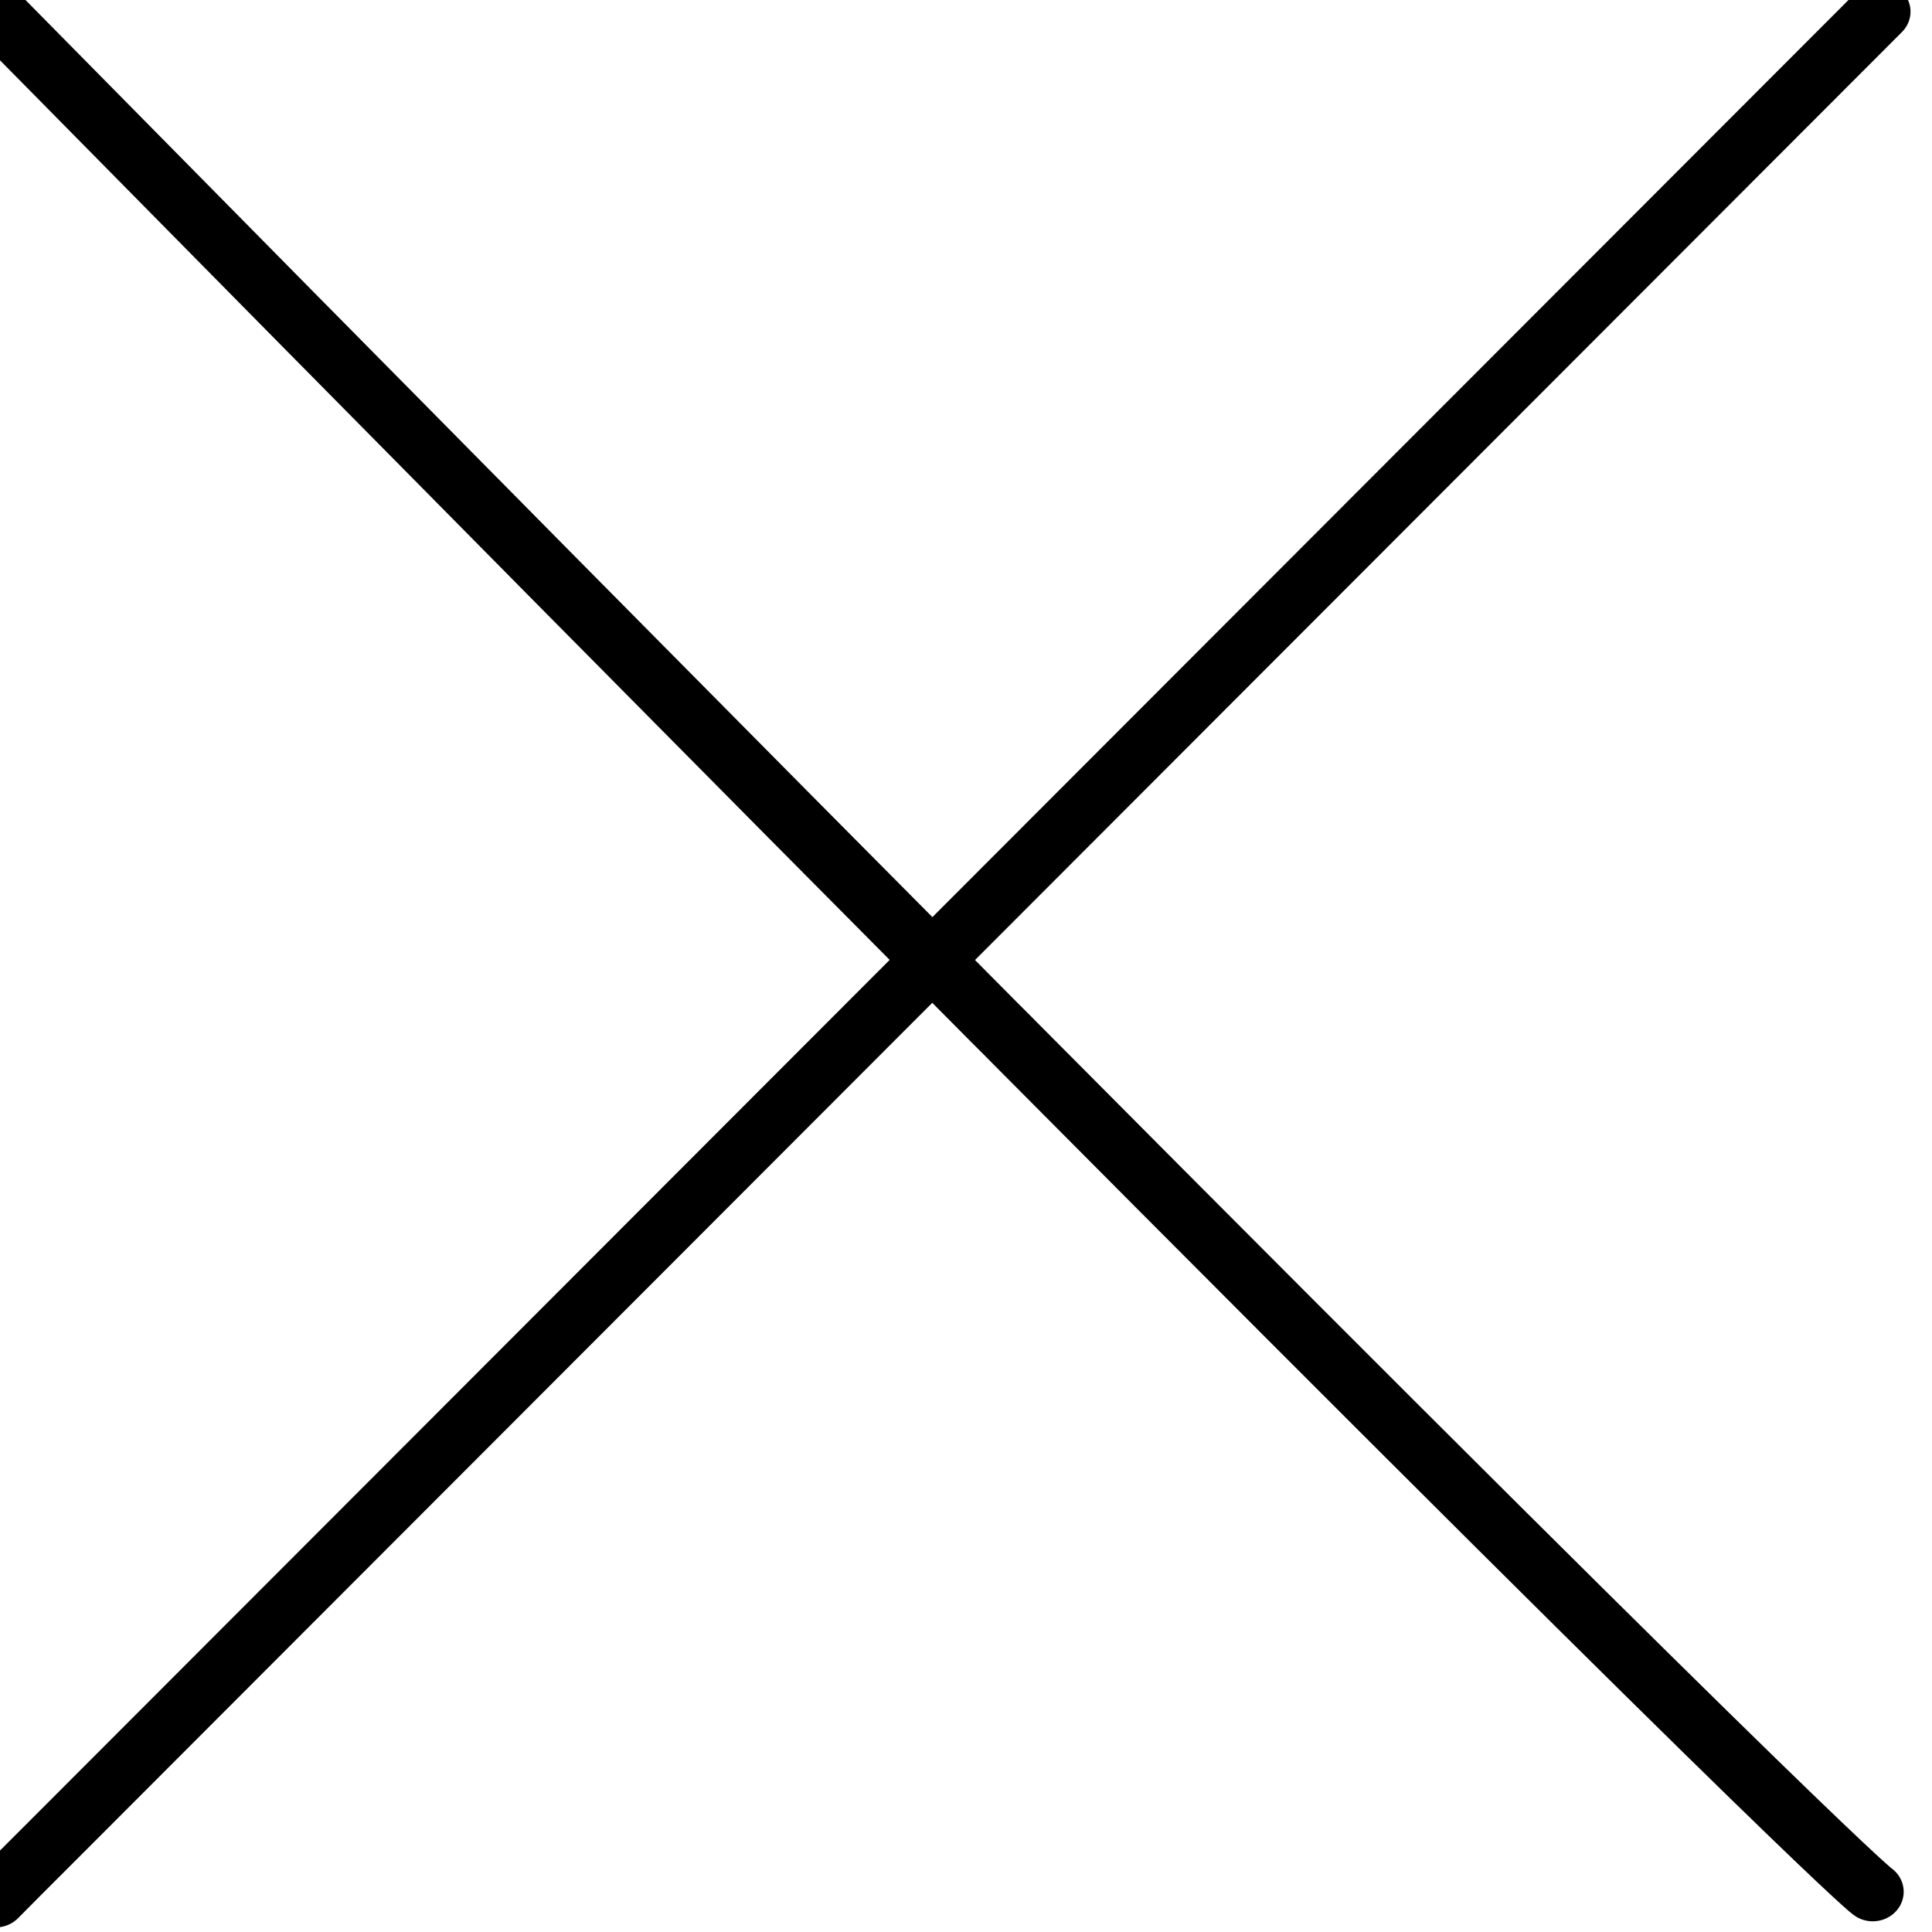 <?xml version="1.0" encoding="UTF-8" standalone="no"?>
<!-- Created with Inkscape (http://www.inkscape.org/) -->

<svg
   width="16mm"
   height="16mm"
   viewBox="0 0 16 16"
   version="1.1"
   id="svg5"
   inkscape:version="1.1.1 (3bf5ae0d25, 2021-09-20)"
   sodipodi:docname="Exit icon.svg"
   xmlns:inkscape="http://www.inkscape.org/namespaces/inkscape"
   xmlns:sodipodi="http://sodipodi.sourceforge.net/DTD/sodipodi-0.dtd"
   xmlns="http://www.w3.org/2000/svg"
   xmlns:svg="http://www.w3.org/2000/svg">
  <sodipodi:namedview
     id="namedview7"
     pagecolor="#ffffff"
     bordercolor="#666666"
     borderopacity="1.0"
     inkscape:pageshadow="2"
     inkscape:pageopacity="0.0"
     inkscape:pagecheckerboard="0"
     inkscape:document-units="mm"
     showgrid="false"
     inkscape:zoom="5.7869809"
     inkscape:cx="-0.6912067"
     inkscape:cy="55.72854"
     inkscape:window-width="1920"
     inkscape:window-height="1001"
     inkscape:window-x="-9"
     inkscape:window-y="-9"
     inkscape:window-maximized="1"
     inkscape:current-layer="g1986-3" />
  <defs
     id="defs2" />
  <g
     inkscape:label="Слой 1"
     inkscape:groupmode="layer"
     id="layer1">
    <g
       style="fill:none"
       id="g832"
       transform="matrix(0.265,0,0,0.265,122.521,97.051)">
      <g
         style="fill:none"
         id="g931"
         transform="translate(5.81,-38.85)">
        <g
           id="g1986"
           transform="translate(33.814,2.397)">
          <g
             style="fill:none"
             id="g931-3"
             transform="translate(-27.273,-44.566)">
            <g
               id="g1986-3"
               transform="matrix(2.834,0,0,2.755,-379.272,-279.004)">
              <g
                 id="g10656-2"
                 transform="matrix(2.312,0.009,-0.009,2.271,33.73,-647.004)">
                <path
                   style="fill:none;stroke:#000000;stroke-width:0.295;stroke-linecap:round;stroke-linejoin:miter;stroke-opacity:1;stroke-miterlimit:4;stroke-dasharray:none"
                   d="m -28.083,284.065 c 2.019,2.128 3.585,3.772 4.801,5.043 0.032,0.033 0.064,0.066 0.095,0.099 3.948,4.127 4.109,4.224 4.109,4.224 v 0"
                   id="path9129-9"
                   sodipodi:nodetypes="csscc" />
                <path
                   style="fill:none;stroke:#000000;stroke-width:0.295;stroke-linecap:round;stroke-linejoin:round;stroke-opacity:1;stroke-miterlimit:4;stroke-dasharray:none"
                   d="m -19.082,284.04 -8.623,9.112 -0.216,0.228 -0.11,0.117 v 0"
                   id="path9995-4"
                   sodipodi:nodetypes="ccccc" />
              </g>
            </g>
          </g>
        </g>
      </g>
    </g>
  </g>
</svg>
